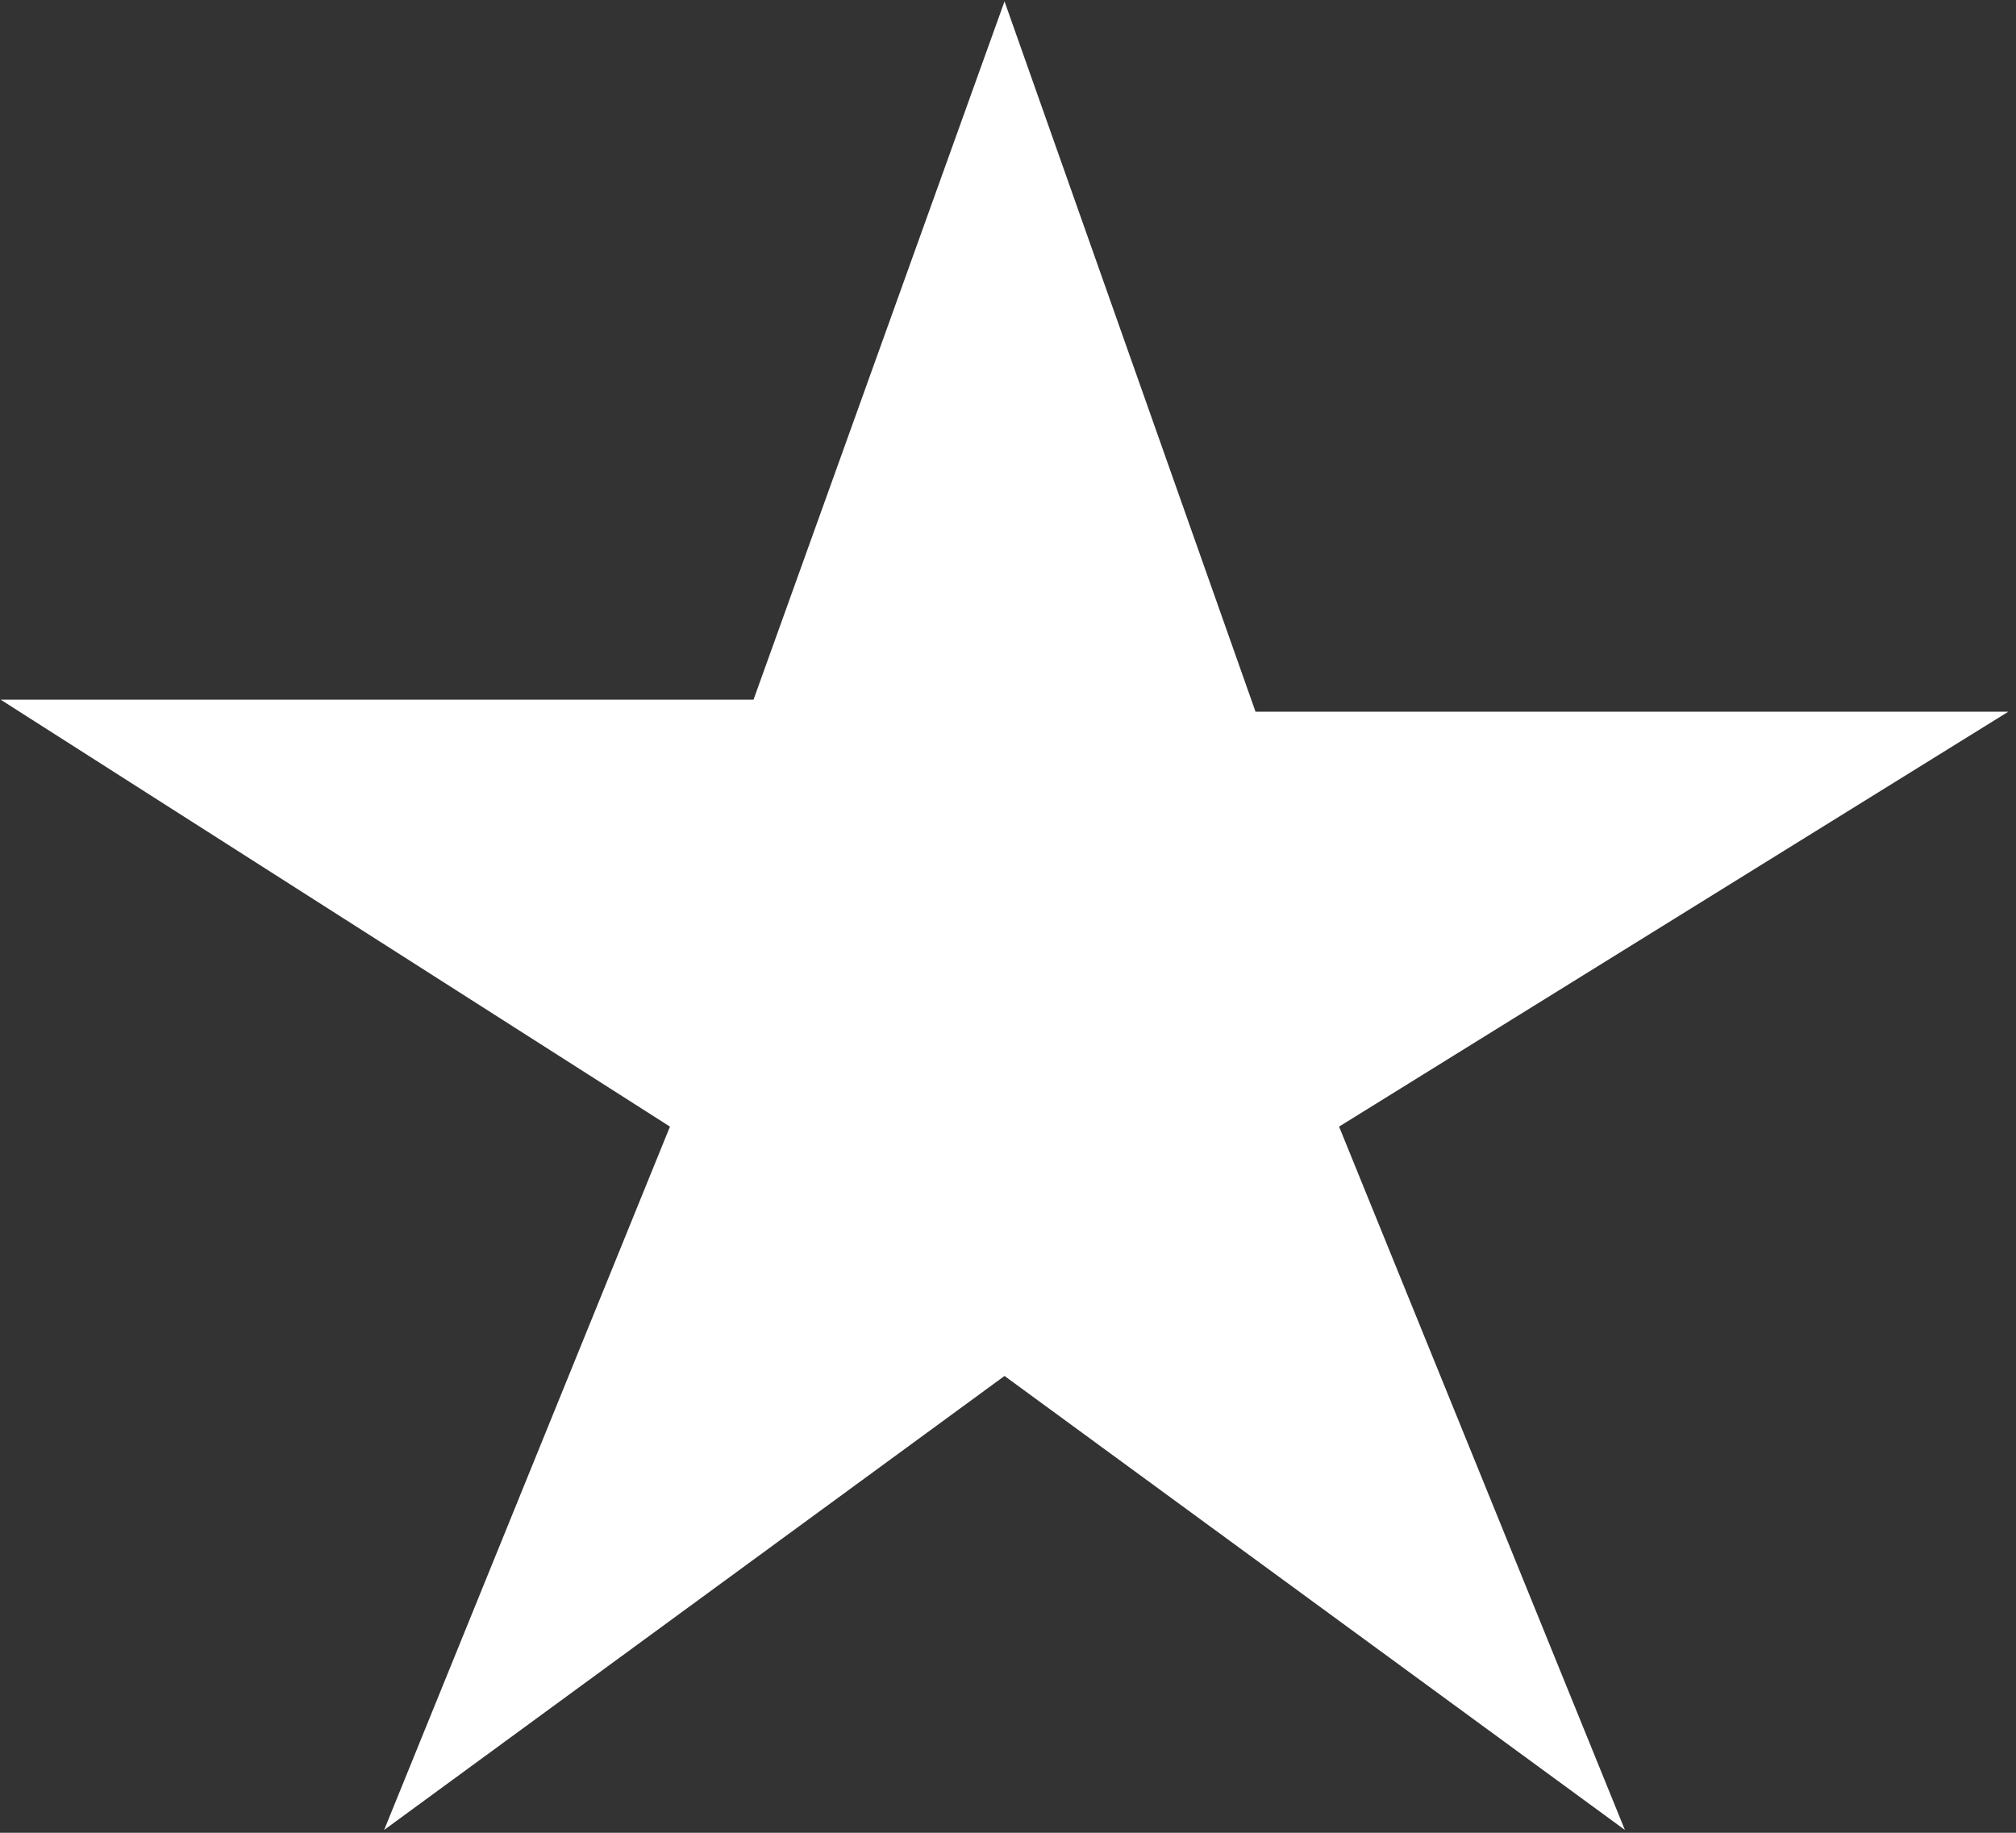 ﻿<?xml version="1.0" encoding="utf-8"?>
<svg version="1.1" xmlns:xlink="http://www.w3.org/1999/xlink" width="22px" height="20px" xmlns="http://www.w3.org/2000/svg">
  <rect width="100%" height="100%" fill="#333333" stroke="none"/>
  <g transform="matrix(1 0 0 1 -638 -921 )">
    <path d="M 8.223 7.635  L 10.962 0.015  L 13.701 7.766  L 21.917 7.766  L 14.613 12.294  L 17.732 19.969  L 10.962 15.015  L 4.192 19.969  L 7.311 12.294  L 0.007 7.635  L 8.223 7.635  Z " fill-rule="nonzero" fill="#ffffff" stroke="none" transform="matrix(1 0 0 1 638 921 )" />
  </g>
</svg>